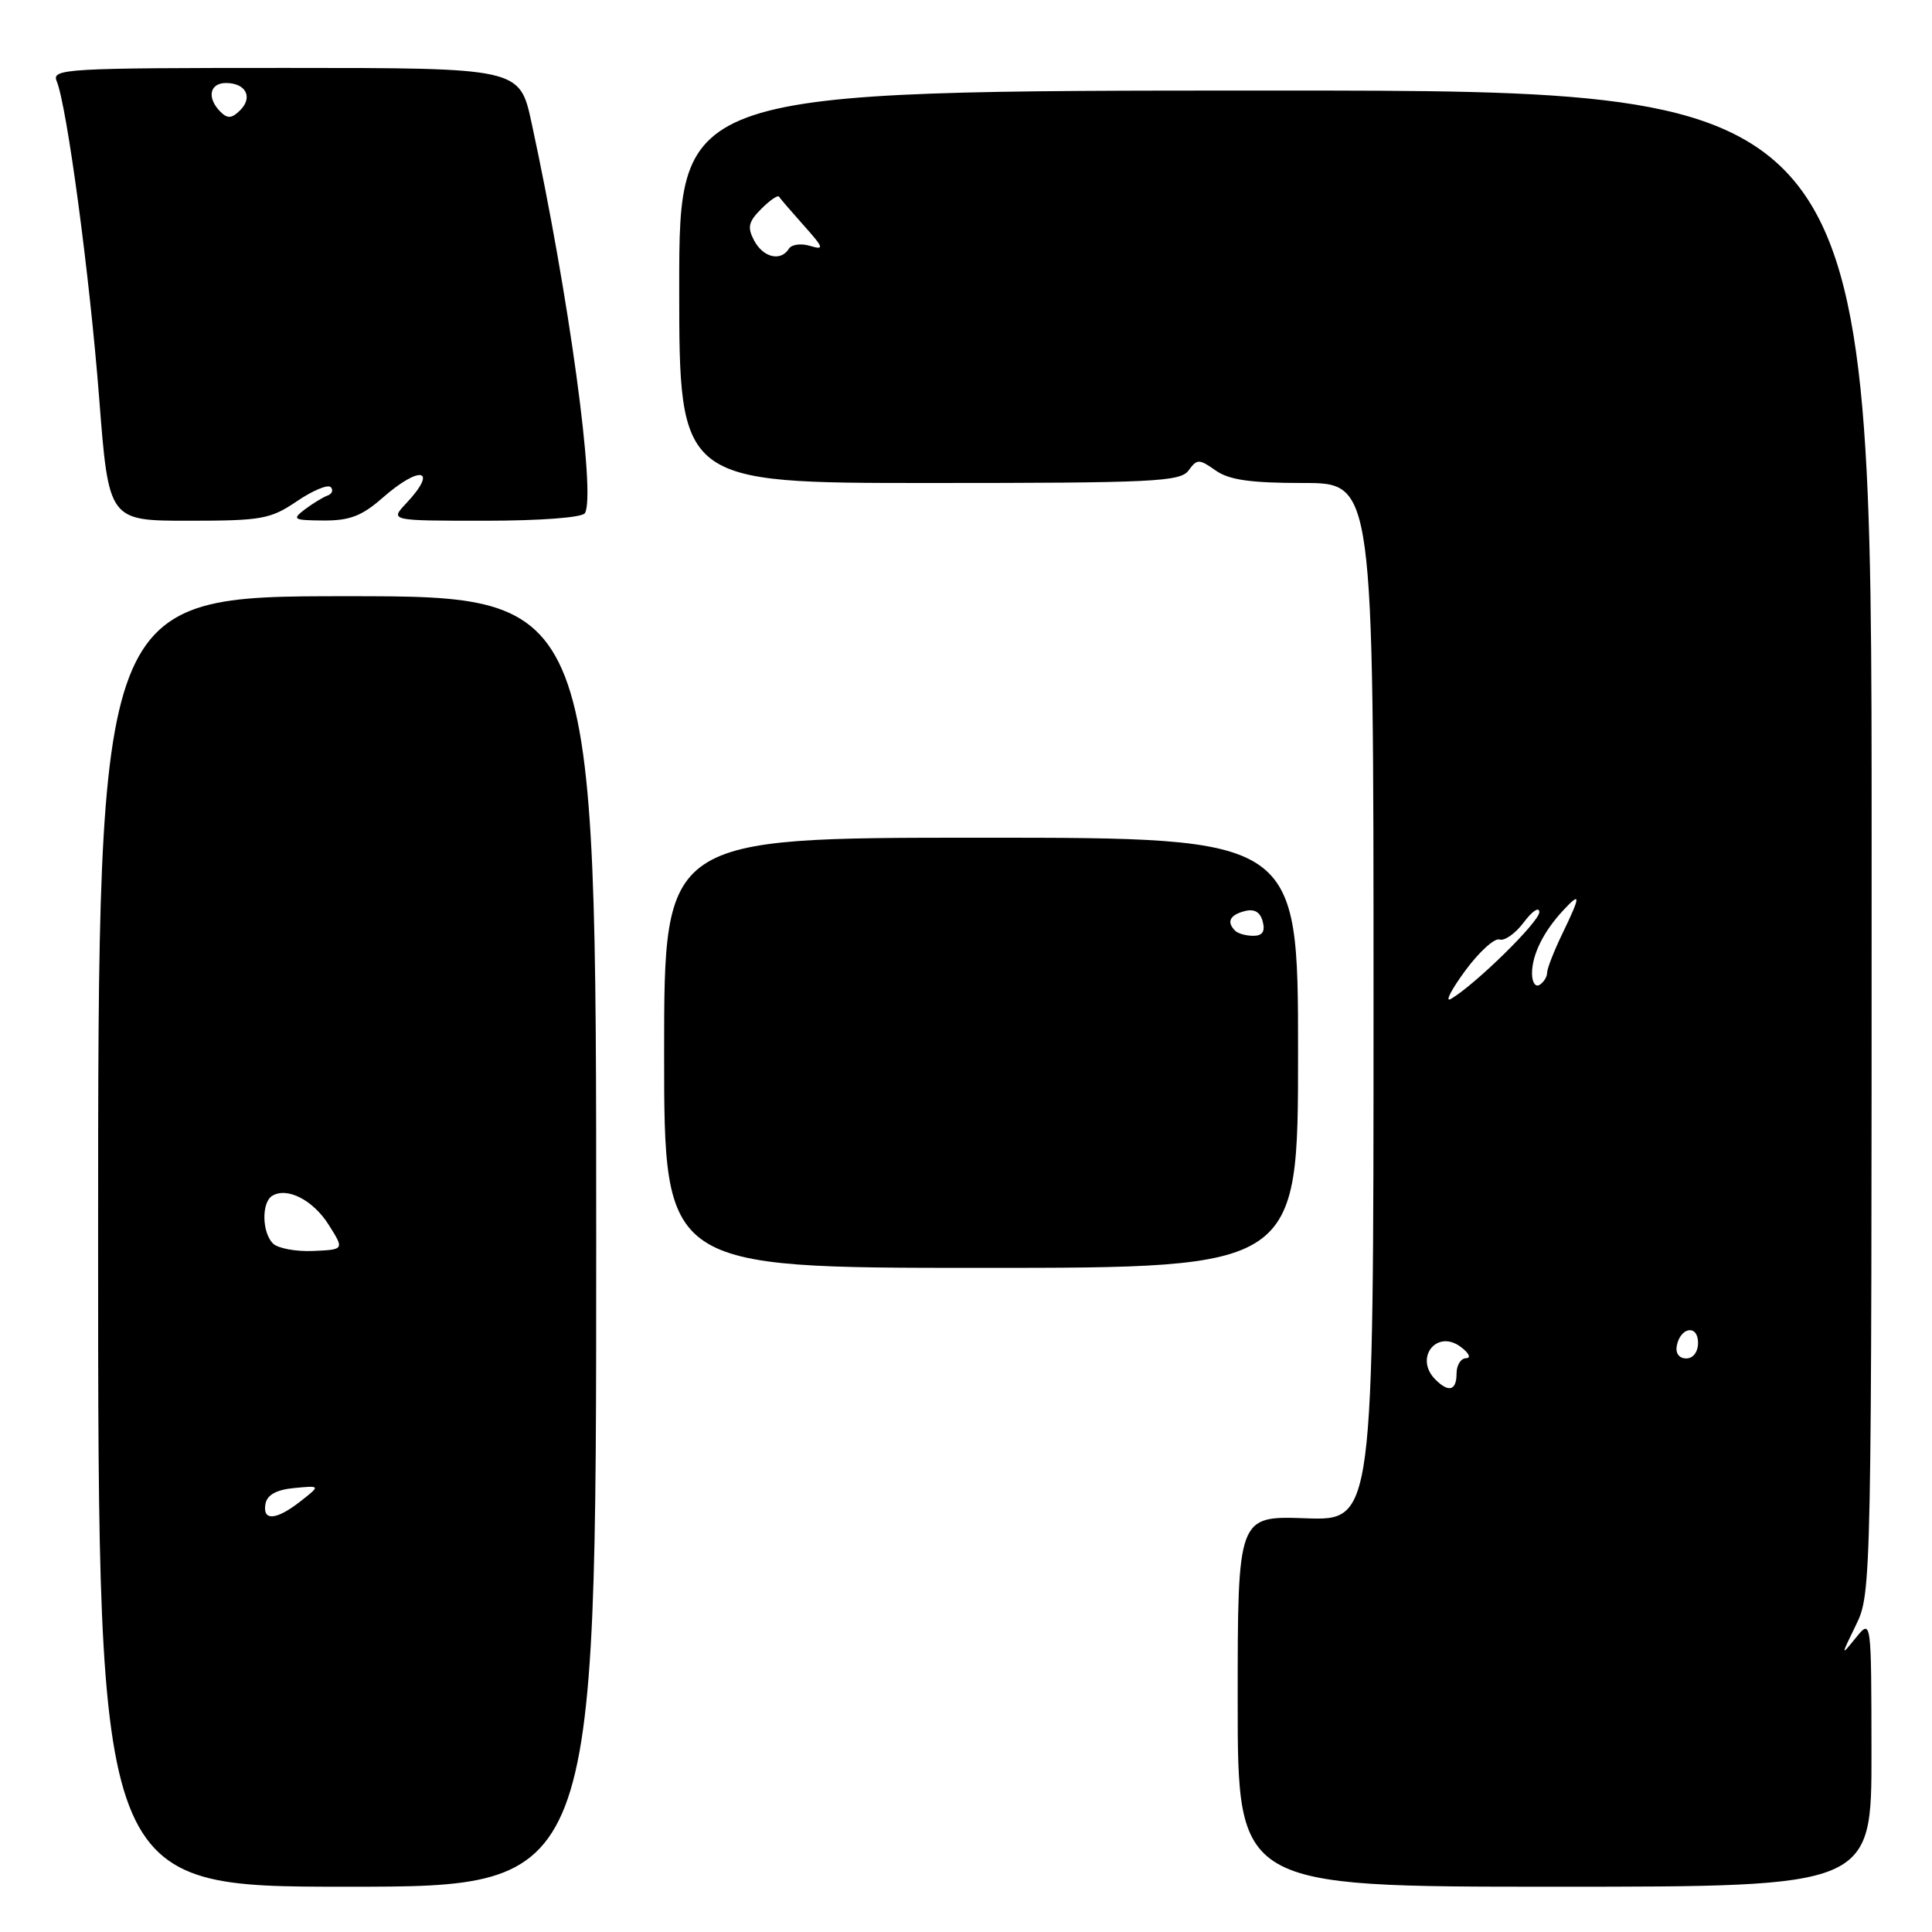 <?xml version="1.0" encoding="UTF-8" standalone="no"?>
<!DOCTYPE svg PUBLIC "-//W3C//DTD SVG 1.1//EN" "http://www.w3.org/Graphics/SVG/1.1/DTD/svg11.dtd" >
<svg xmlns="http://www.w3.org/2000/svg" xmlns:xlink="http://www.w3.org/1999/xlink" version="1.1" viewBox="0 0 256 256">
 <g >
 <path fill="currentColor"
d=" M 79.00 164.50 C 79.00 79.00 79.00 79.00 46.00 79.00 C 13.00 79.00 13.00 79.00 13.00 164.50 C 13.00 250.00 13.00 250.00 46.00 250.00 C 79.00 250.00 79.00 250.00 79.00 164.50 Z  M 247.98 232.25 C 247.96 214.50 247.96 214.50 245.92 217.00 C 243.90 219.49 243.90 219.48 245.94 215.29 C 247.98 211.13 248.00 209.96 248.00 111.54 C 248.00 12.00 248.00 12.00 169.00 12.00 C 90.00 12.00 90.00 12.00 90.00 38.00 C 90.00 64.00 90.00 64.00 123.14 64.00 C 152.86 64.00 156.40 63.83 157.49 62.34 C 158.62 60.79 158.87 60.79 161.08 62.34 C 162.87 63.60 165.70 64.00 172.72 64.00 C 182.00 64.00 182.00 64.00 182.00 132.75 C 182.00 201.50 182.00 201.50 173.00 201.18 C 164.00 200.86 164.00 200.86 164.00 225.43 C 164.00 250.00 164.00 250.00 206.00 250.00 C 248.00 250.00 248.00 250.00 247.98 232.25 Z  M 172.00 139.50 C 172.00 111.00 172.00 111.00 130.00 111.00 C 88.00 111.00 88.00 111.00 88.00 139.50 C 88.00 168.00 88.00 168.00 130.00 168.00 C 172.00 168.00 172.00 168.00 172.00 139.50 Z  M 39.35 66.41 C 41.44 64.99 43.46 64.15 43.83 64.55 C 44.20 64.95 44.00 65.45 43.39 65.67 C 42.78 65.89 41.43 66.72 40.39 67.50 C 38.66 68.82 38.86 68.94 42.87 68.97 C 46.32 68.99 47.95 68.37 50.65 66.00 C 55.69 61.57 58.13 62.10 53.83 66.69 C 51.65 69.00 51.65 69.00 64.27 69.00 C 71.56 69.00 77.14 68.58 77.50 68.00 C 78.99 65.59 75.37 39.03 70.43 16.25 C 68.86 9.00 68.86 9.00 37.82 9.00 C 8.65 9.00 6.83 9.11 7.51 10.75 C 8.87 14.03 11.88 36.47 13.14 52.75 C 14.40 69.00 14.40 69.00 24.97 69.00 C 34.69 69.00 35.84 68.79 39.35 66.41 Z  M 35.18 199.25 C 35.41 198.07 36.64 197.39 39.00 197.17 C 42.48 196.84 42.48 196.84 39.83 198.92 C 36.60 201.46 34.74 201.59 35.18 199.25 Z  M 36.17 164.77 C 34.71 163.31 34.64 159.34 36.06 158.46 C 38.03 157.24 41.49 159.01 43.56 162.30 C 45.63 165.58 45.63 165.58 41.49 165.76 C 39.21 165.86 36.81 165.41 36.17 164.77 Z  M 190.20 182.80 C 187.34 179.94 190.38 176.06 193.58 178.49 C 194.67 179.31 194.96 179.95 194.25 179.97 C 193.56 179.99 193.00 180.90 193.00 182.00 C 193.00 184.27 191.96 184.56 190.20 182.80 Z  M 222.18 178.33 C 222.66 175.82 225.00 175.48 225.00 177.92 C 225.00 179.15 224.35 180.00 223.43 180.00 C 222.50 180.00 221.99 179.32 222.18 178.33 Z  M 194.13 128.65 C 195.98 126.13 198.04 124.26 198.70 124.49 C 199.36 124.71 200.81 123.69 201.92 122.20 C 203.03 120.72 203.95 120.11 203.97 120.85 C 204.00 122.11 195.50 130.46 192.24 132.37 C 191.43 132.84 192.28 131.17 194.13 128.65 Z  M 203.00 128.99 C 203.00 126.51 204.52 123.43 207.14 120.62 C 209.50 118.08 209.48 118.63 207.00 123.76 C 205.90 126.04 205.00 128.35 205.00 128.89 C 205.00 129.44 204.55 130.16 204.00 130.50 C 203.45 130.84 203.00 130.16 203.00 128.99 Z  M 99.93 31.88 C 99.00 30.12 99.16 29.40 100.87 27.68 C 102.01 26.54 103.07 25.81 103.22 26.06 C 103.38 26.31 104.85 28.02 106.50 29.87 C 109.17 32.86 109.26 33.16 107.33 32.58 C 106.14 32.22 104.88 32.39 104.53 32.96 C 103.46 34.68 101.14 34.14 99.93 31.88 Z  M 163.67 123.33 C 162.50 122.17 162.94 121.25 164.91 120.73 C 166.21 120.39 166.99 120.84 167.32 122.12 C 167.66 123.43 167.28 124.00 166.07 124.00 C 165.12 124.00 164.03 123.70 163.67 123.33 Z  M 29.21 14.81 C 27.38 12.98 27.76 11.00 29.94 11.00 C 32.57 11.00 33.55 12.88 31.83 14.60 C 30.72 15.71 30.15 15.75 29.21 14.81 Z "/>
</g>
</svg>
